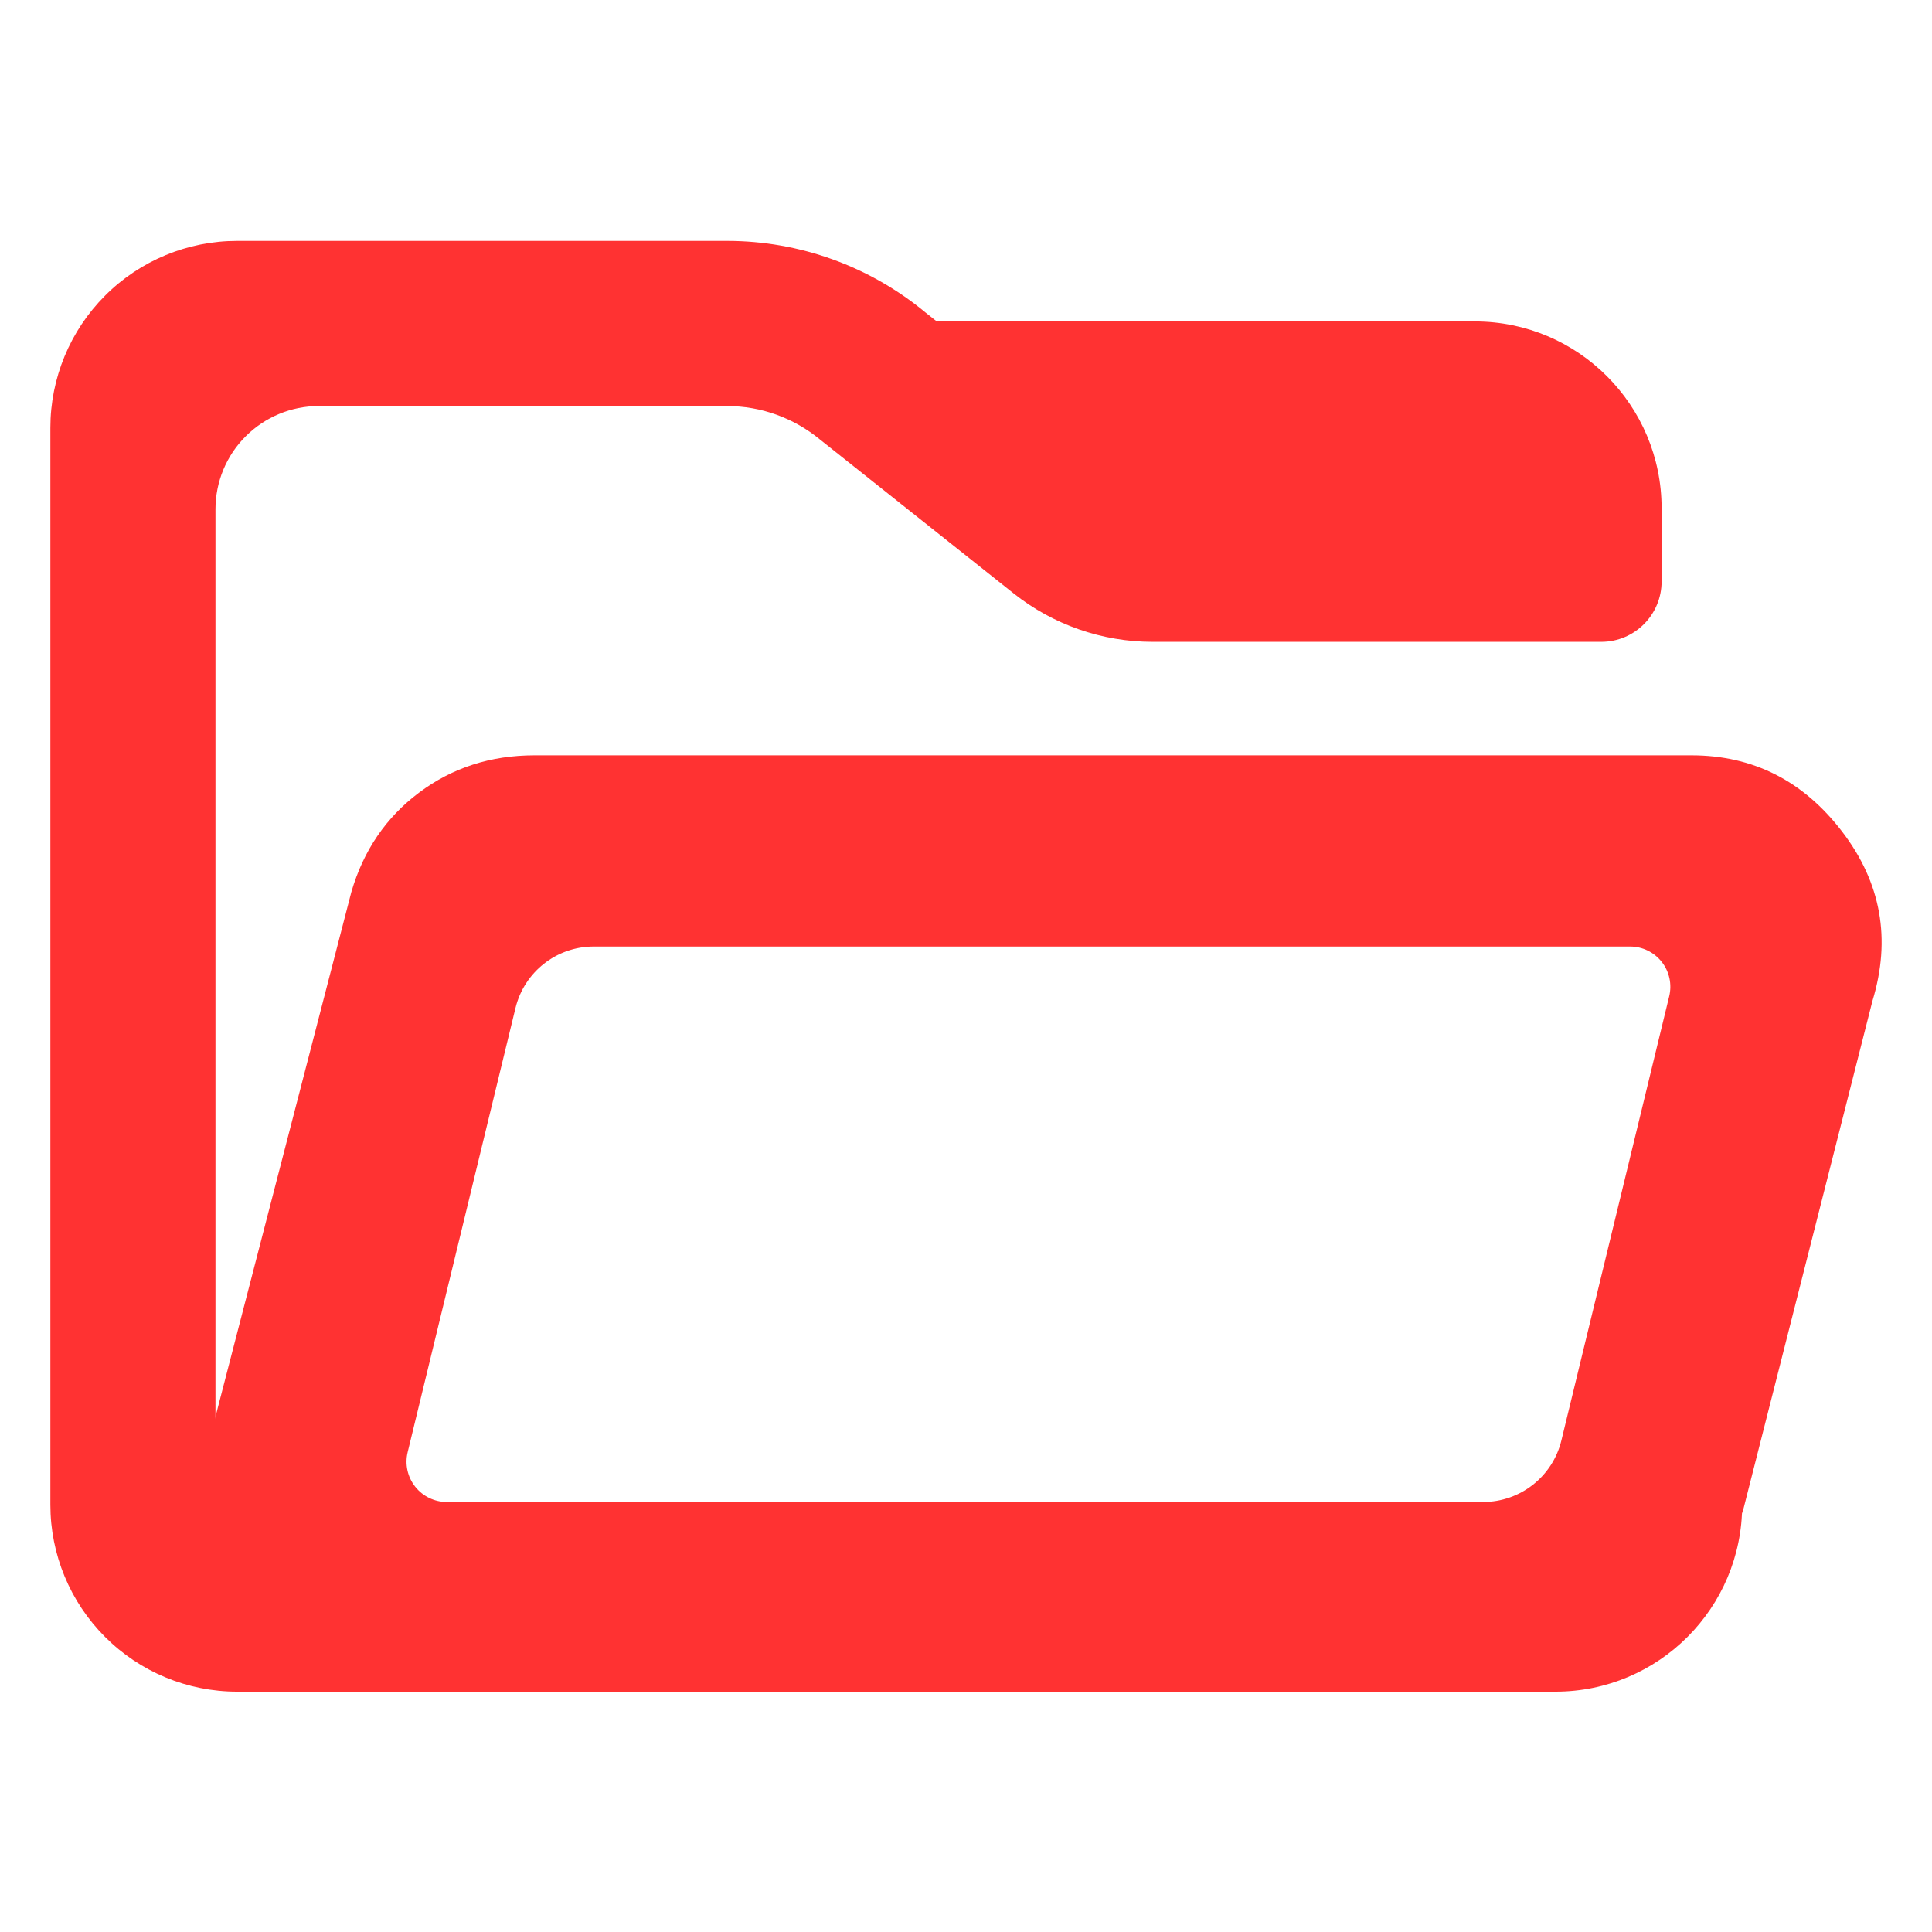 <svg fill="rgb(255,50,50)" clip-rule="evenodd" fill-rule="evenodd" stroke-linejoin="round" stroke-miterlimit="2" viewBox="0 0 48 48" xmlns="http://www.w3.org/2000/svg"><path d="m22.526 10.984c-.903 0-1.779-.316-2.486-.897-1.346-1.107-3.458-2.844-3.458-2.844-.468-.401-1.055-.621-1.662-.621h-7.301c-.489 0-.958.202-1.304.56-.346.357-.54.843-.54 1.349v16.909c0 .506.194.992.54 1.349.346.358.815.56 1.304.56h20.649c.489 0 4.795-.4 4.795-.4 0 1.909-1.494 3.456-3.338 3.456h-23.563c-.886 0-1.735-.364-2.36-1.012-.626-.648-.978-1.527-.978-2.444v-19.926c0-.917.352-1.796.978-2.444.625-.648 1.474-1.012 2.36-1.012h8.758c1.298 0 2.556.471 3.554 1.331l.194.159h9.618c1.843 0 3.337 1.548 3.337 3.456v1.354c0 .617-.483 1.117-1.079 1.117-1.914 0-5.9 0-8.018 0z" transform="matrix(1.39 0 0 1.343 -2.674 1.195)"/><path d="m74.32-167.835c-25.366 0 7.998-28.898 7.998-28.898l86.824-335.267c6-20.667 17.236-37.167 33.71-49.5 16.473-12.333 35.57-18.5 57.29-18.5h574.858c30.667 0 55.667 12.667 75 38s24.333 53.333 15 84l-64 252c-10 33.333-31.958 41.781-51.624 55.447-19.667 13.667-44.234 16.737-78.9 16.737zm122.822-85.883c-1.447 5.962-.078 12.258 3.714 17.08s9.587 7.638 15.722 7.638h514.971c18.456 0 34.517-12.628 38.871-30.564 13.382-55.13 41.31-170.174 53.58-220.718 1.447-5.962.078-12.258-3.714-17.08s-9.587-7.638-15.722-7.638c-92.795 0-413.002 0-514.971 0-18.456 0-34.517 12.628-38.871 30.564-13.383 55.13-41.31 170.174-53.58 220.718z" fill-rule="nonzero" transform="matrix(.05 0 0 .05 .271 48.766)"/></svg>